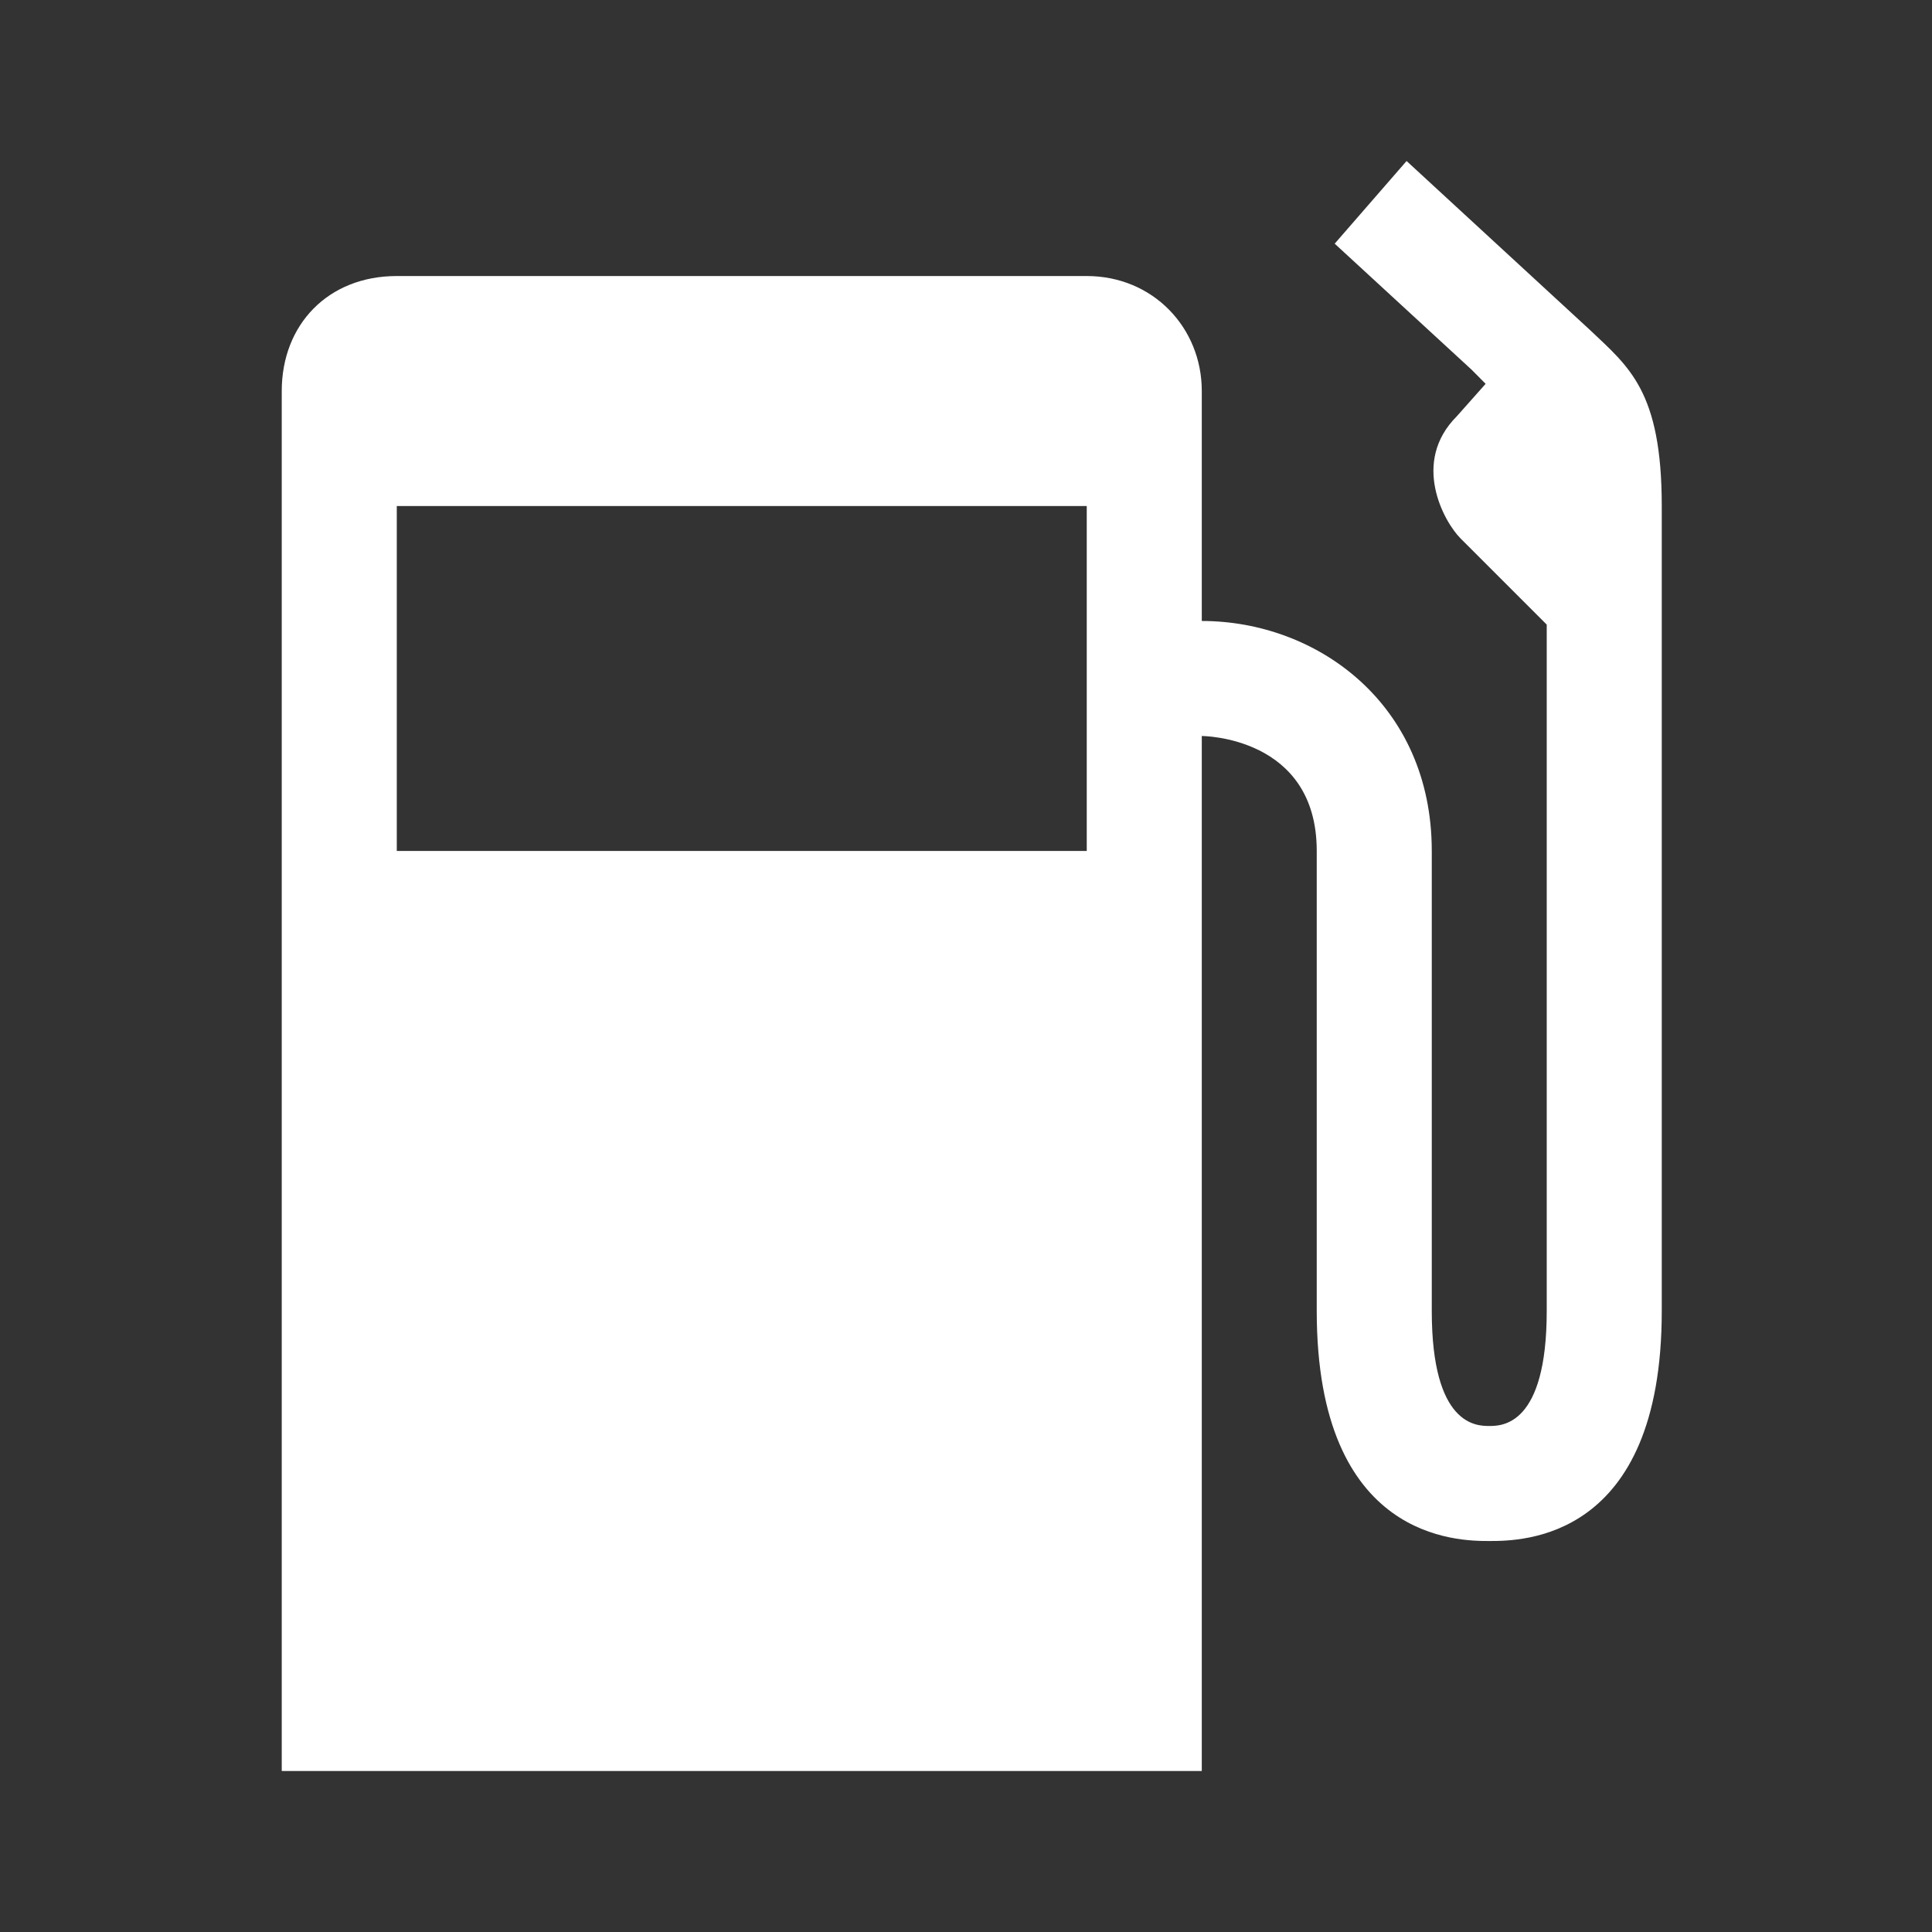 <svg width="24" height="24" viewBox="0 0 24 24" fill="none" xmlns="http://www.w3.org/2000/svg">
<rect x="0" y="0" width="24" height="24" fill="#333333" stroke="none"/>
<path d="M17.473 2L16.58 3.027L18.277 4.589C18.328 4.641 18.399 4.71 18.455 4.768L18.098 5.17C17.526 5.741 17.937 6.481 18.143 6.688L19.214 7.759V16.286C19.214 17.714 18.654 17.714 18.5 17.714C18.346 17.714 17.786 17.714 17.786 16.286V10.571C17.786 8.742 16.357 7.714 14.929 7.714V4.857C14.929 4.07 14.322 3.429 13.5 3.429H4.929C4.073 3.429 3.5 4.035 3.5 4.857V22H14.929V9.143C14.929 9.143 16.357 9.143 16.357 10.571V16.286C16.357 19.143 18.128 19.143 18.5 19.143C18.894 19.143 20.643 19.143 20.643 16.286V6.286C20.643 4.857 20.234 4.558 19.75 4.098L17.473 2ZM4.929 6.286H13.5V10.571H4.929V6.286Z" fill="white"/>
</svg>
